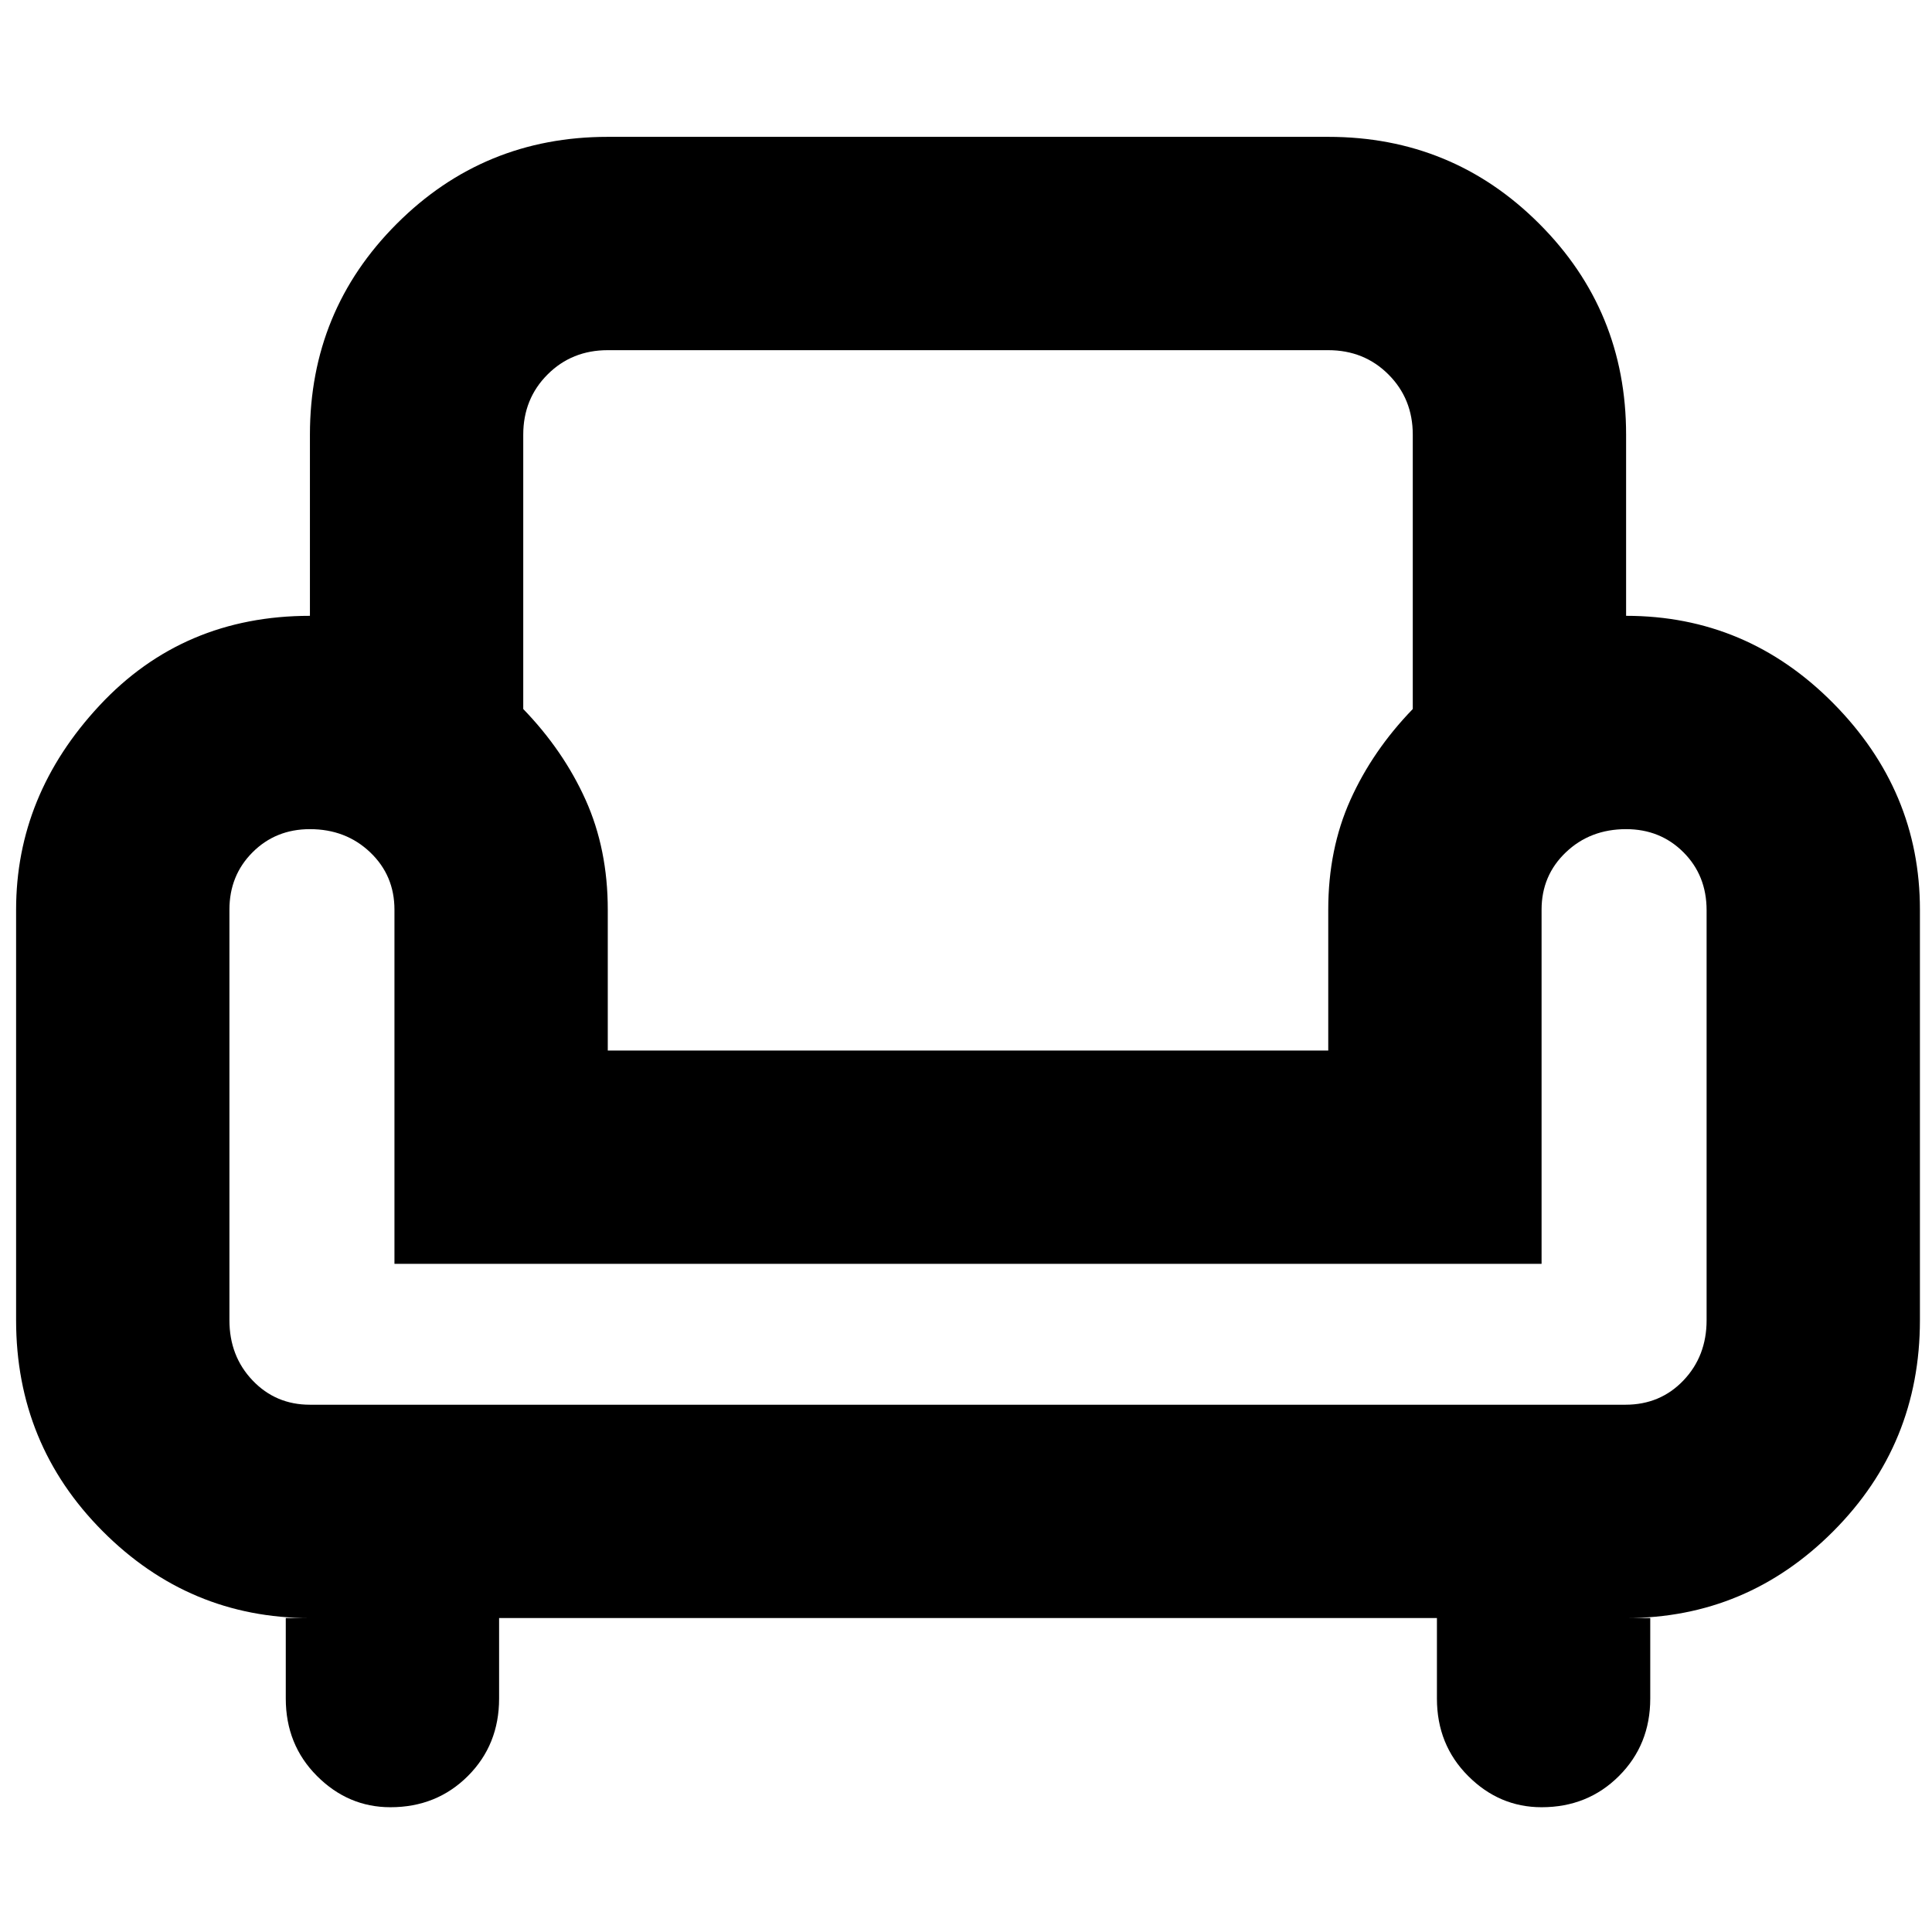 <svg xmlns="http://www.w3.org/2000/svg" height="24" viewBox="0 -960 960 960" width="24"><path d="M194-62q-21 0-36.5-15.53Q142-93.05 142-116v-40h12q-60 0-103-43.17Q8-242.33 8-304v-204q0-57 41.5-101.5T154-654v-90q0-61.67 43.17-104.83Q240.33-892 302-892h358q61.67 0 104.83 43.17Q808-805.67 808-744v90q60 0 103 43.5T954-508v204q0 61.67-43 104.83Q868-156 808-156h12v40q0 22.95-15.53 38.47Q788.95-62 766-62q-21 0-36.5-15.53Q714-93.05 714-116v-40H248v40q0 23-15.52 38.5Q216.95-62 194-62Zm-40-200h653.64q17.36 0 28.86-12.08Q848-286.15 848-304v-203.69q0-17.31-11.5-28.81T808-548q-17.85 0-29.92 11.5Q766-525 766-508v176H196v-176q0-17-12.07-28.5Q171.85-548 154-548q-17 0-28.5 11.5T114-508v204q0 17.85 11.5 29.92Q137-262 154-262Zm148-176h358v-70q0-30.04 11-54.52 11-24.48 31-45.17V-744q0-17.85-12.08-29.92Q677.85-786 660-786H302q-17.85 0-29.92 12.08Q260-761.85 260-744v136.31q20 20.69 31 45.17T302-508v70Zm179 0Zm0 176Zm0-70Z"/></svg>